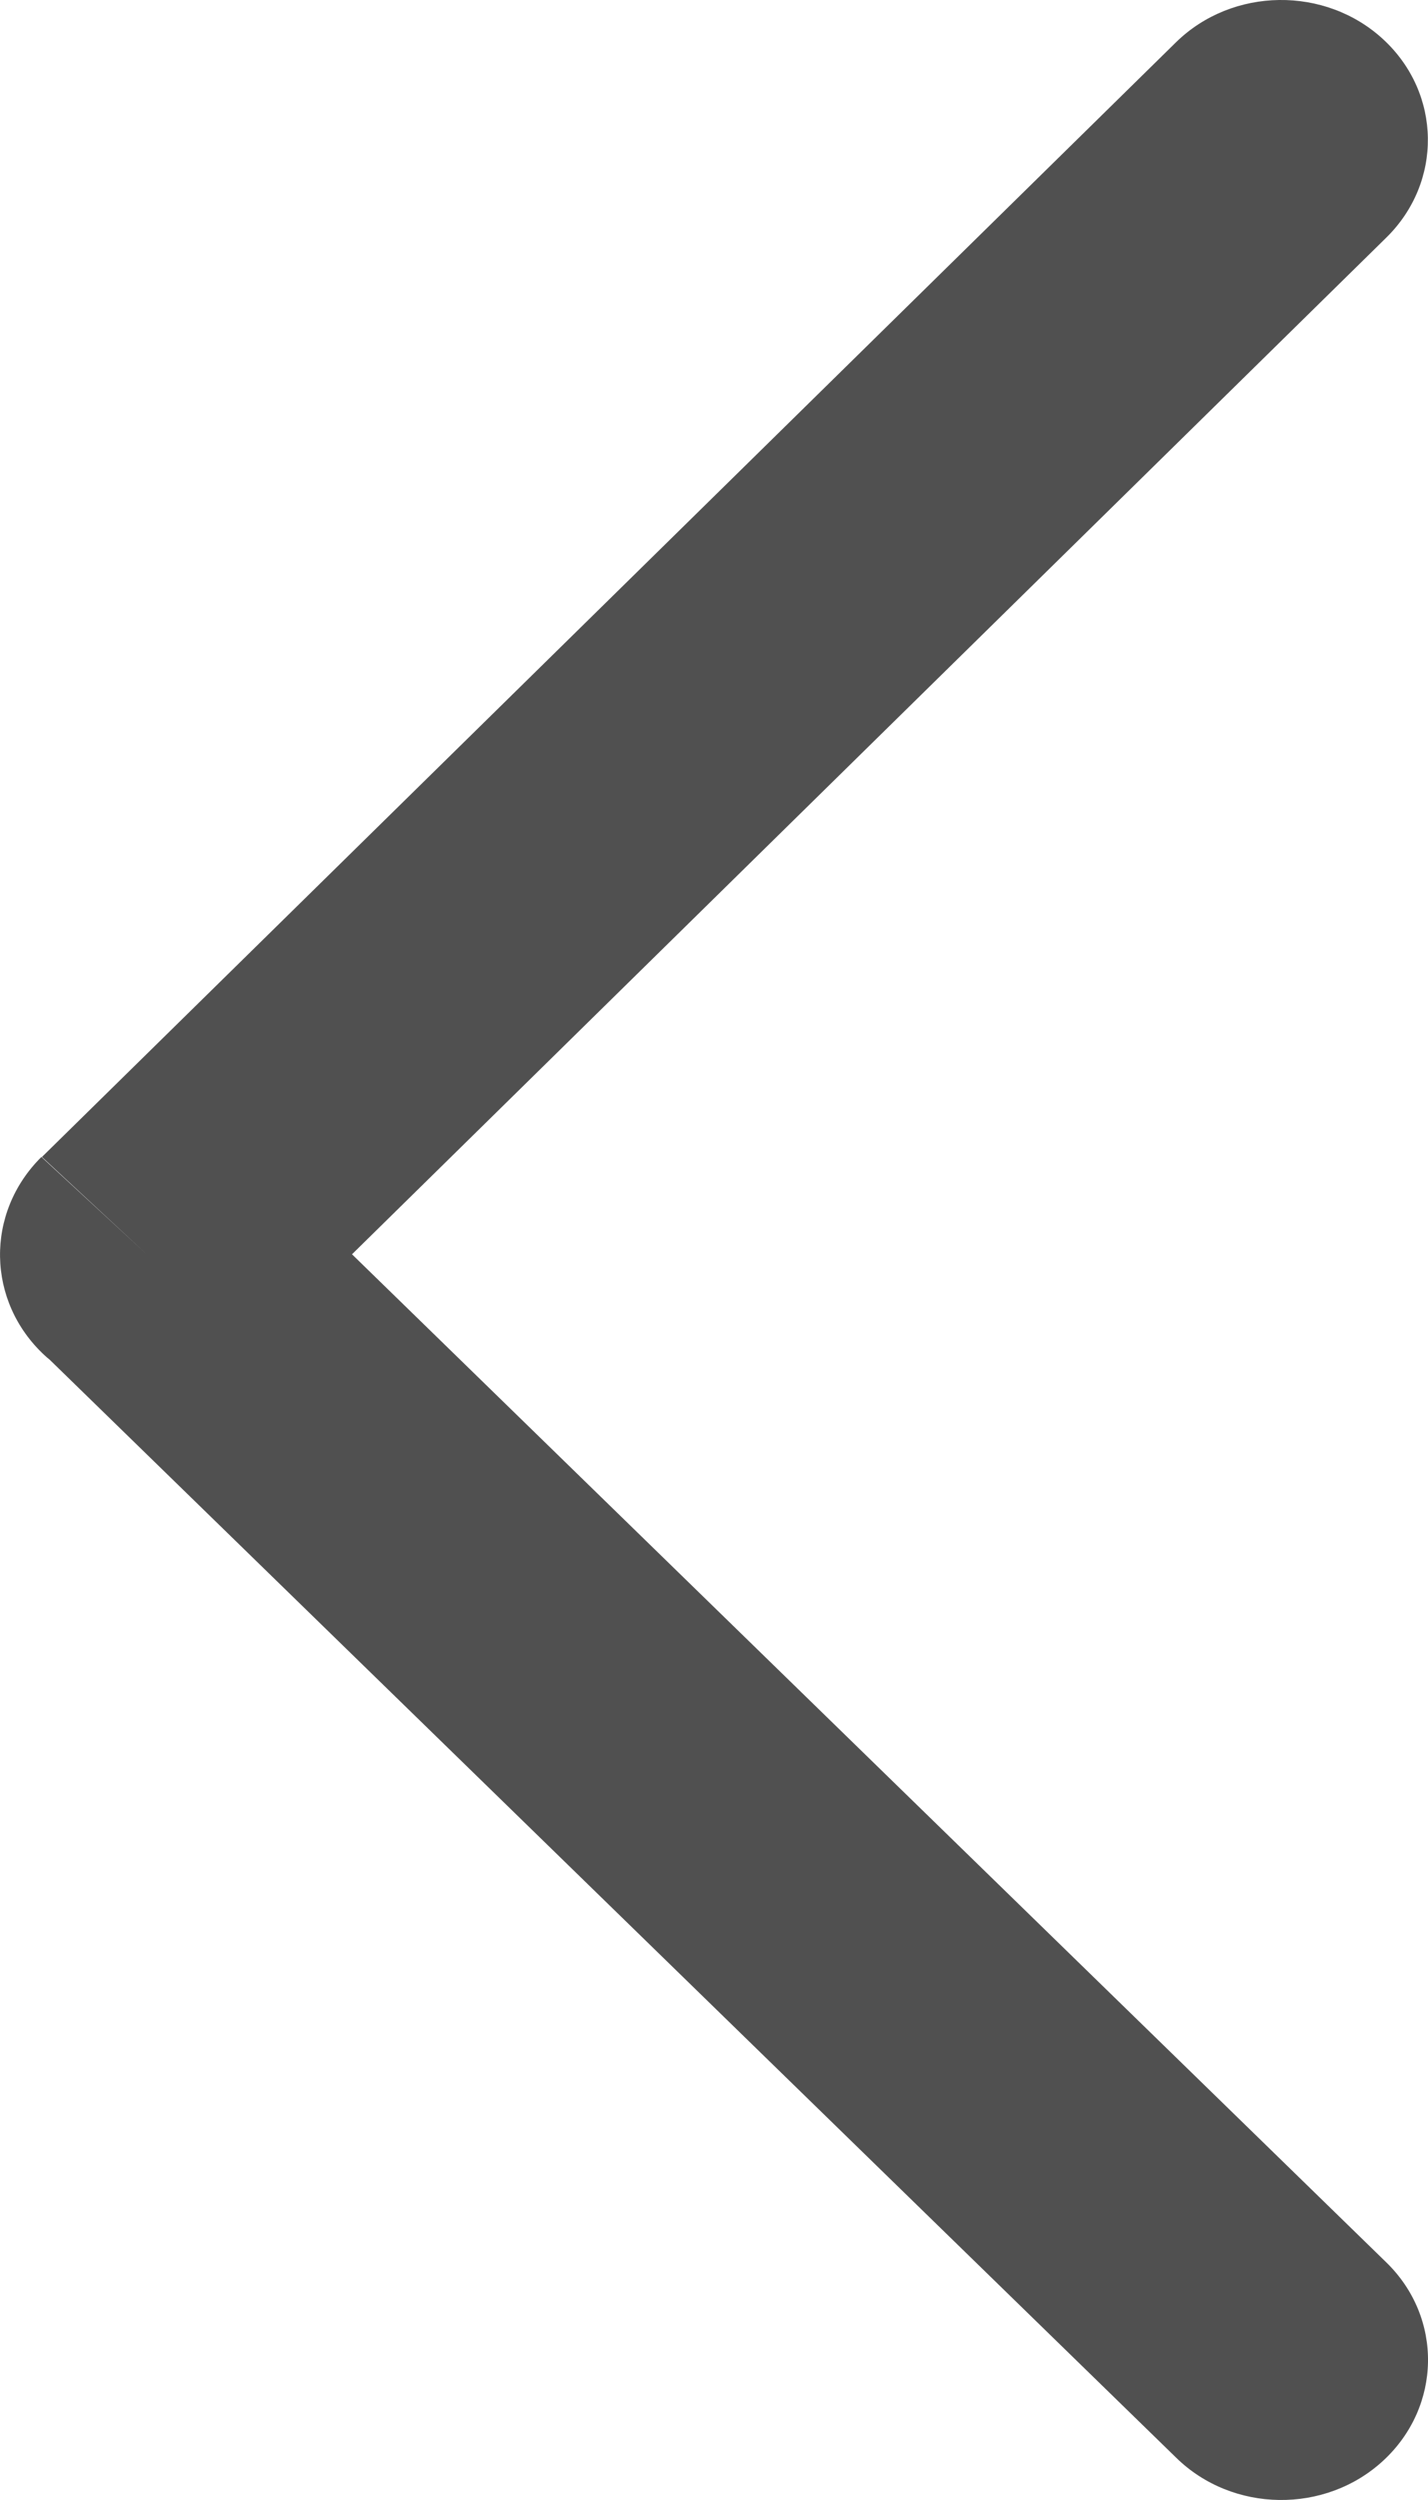 <svg width="8" height="14" viewBox="0 0 8 14" fill="none" xmlns="http://www.w3.org/2000/svg">
<path d="M7.766 1.331C8.083 1.02 8.076 0.524 7.751 0.222C7.426 -0.08 6.904 -0.073 6.588 0.237L0.235 6.479L0.824 7.026L0.232 6.479C-0.084 6.792 -0.076 7.288 0.25 7.59C0.26 7.599 0.269 7.607 0.279 7.615L6.588 13.762C6.904 14.073 7.426 14.08 7.751 13.778C8.076 13.476 8.085 12.979 7.766 12.669L1.972 7.024L7.766 1.331Z" fill="#505050"/>
</svg>
